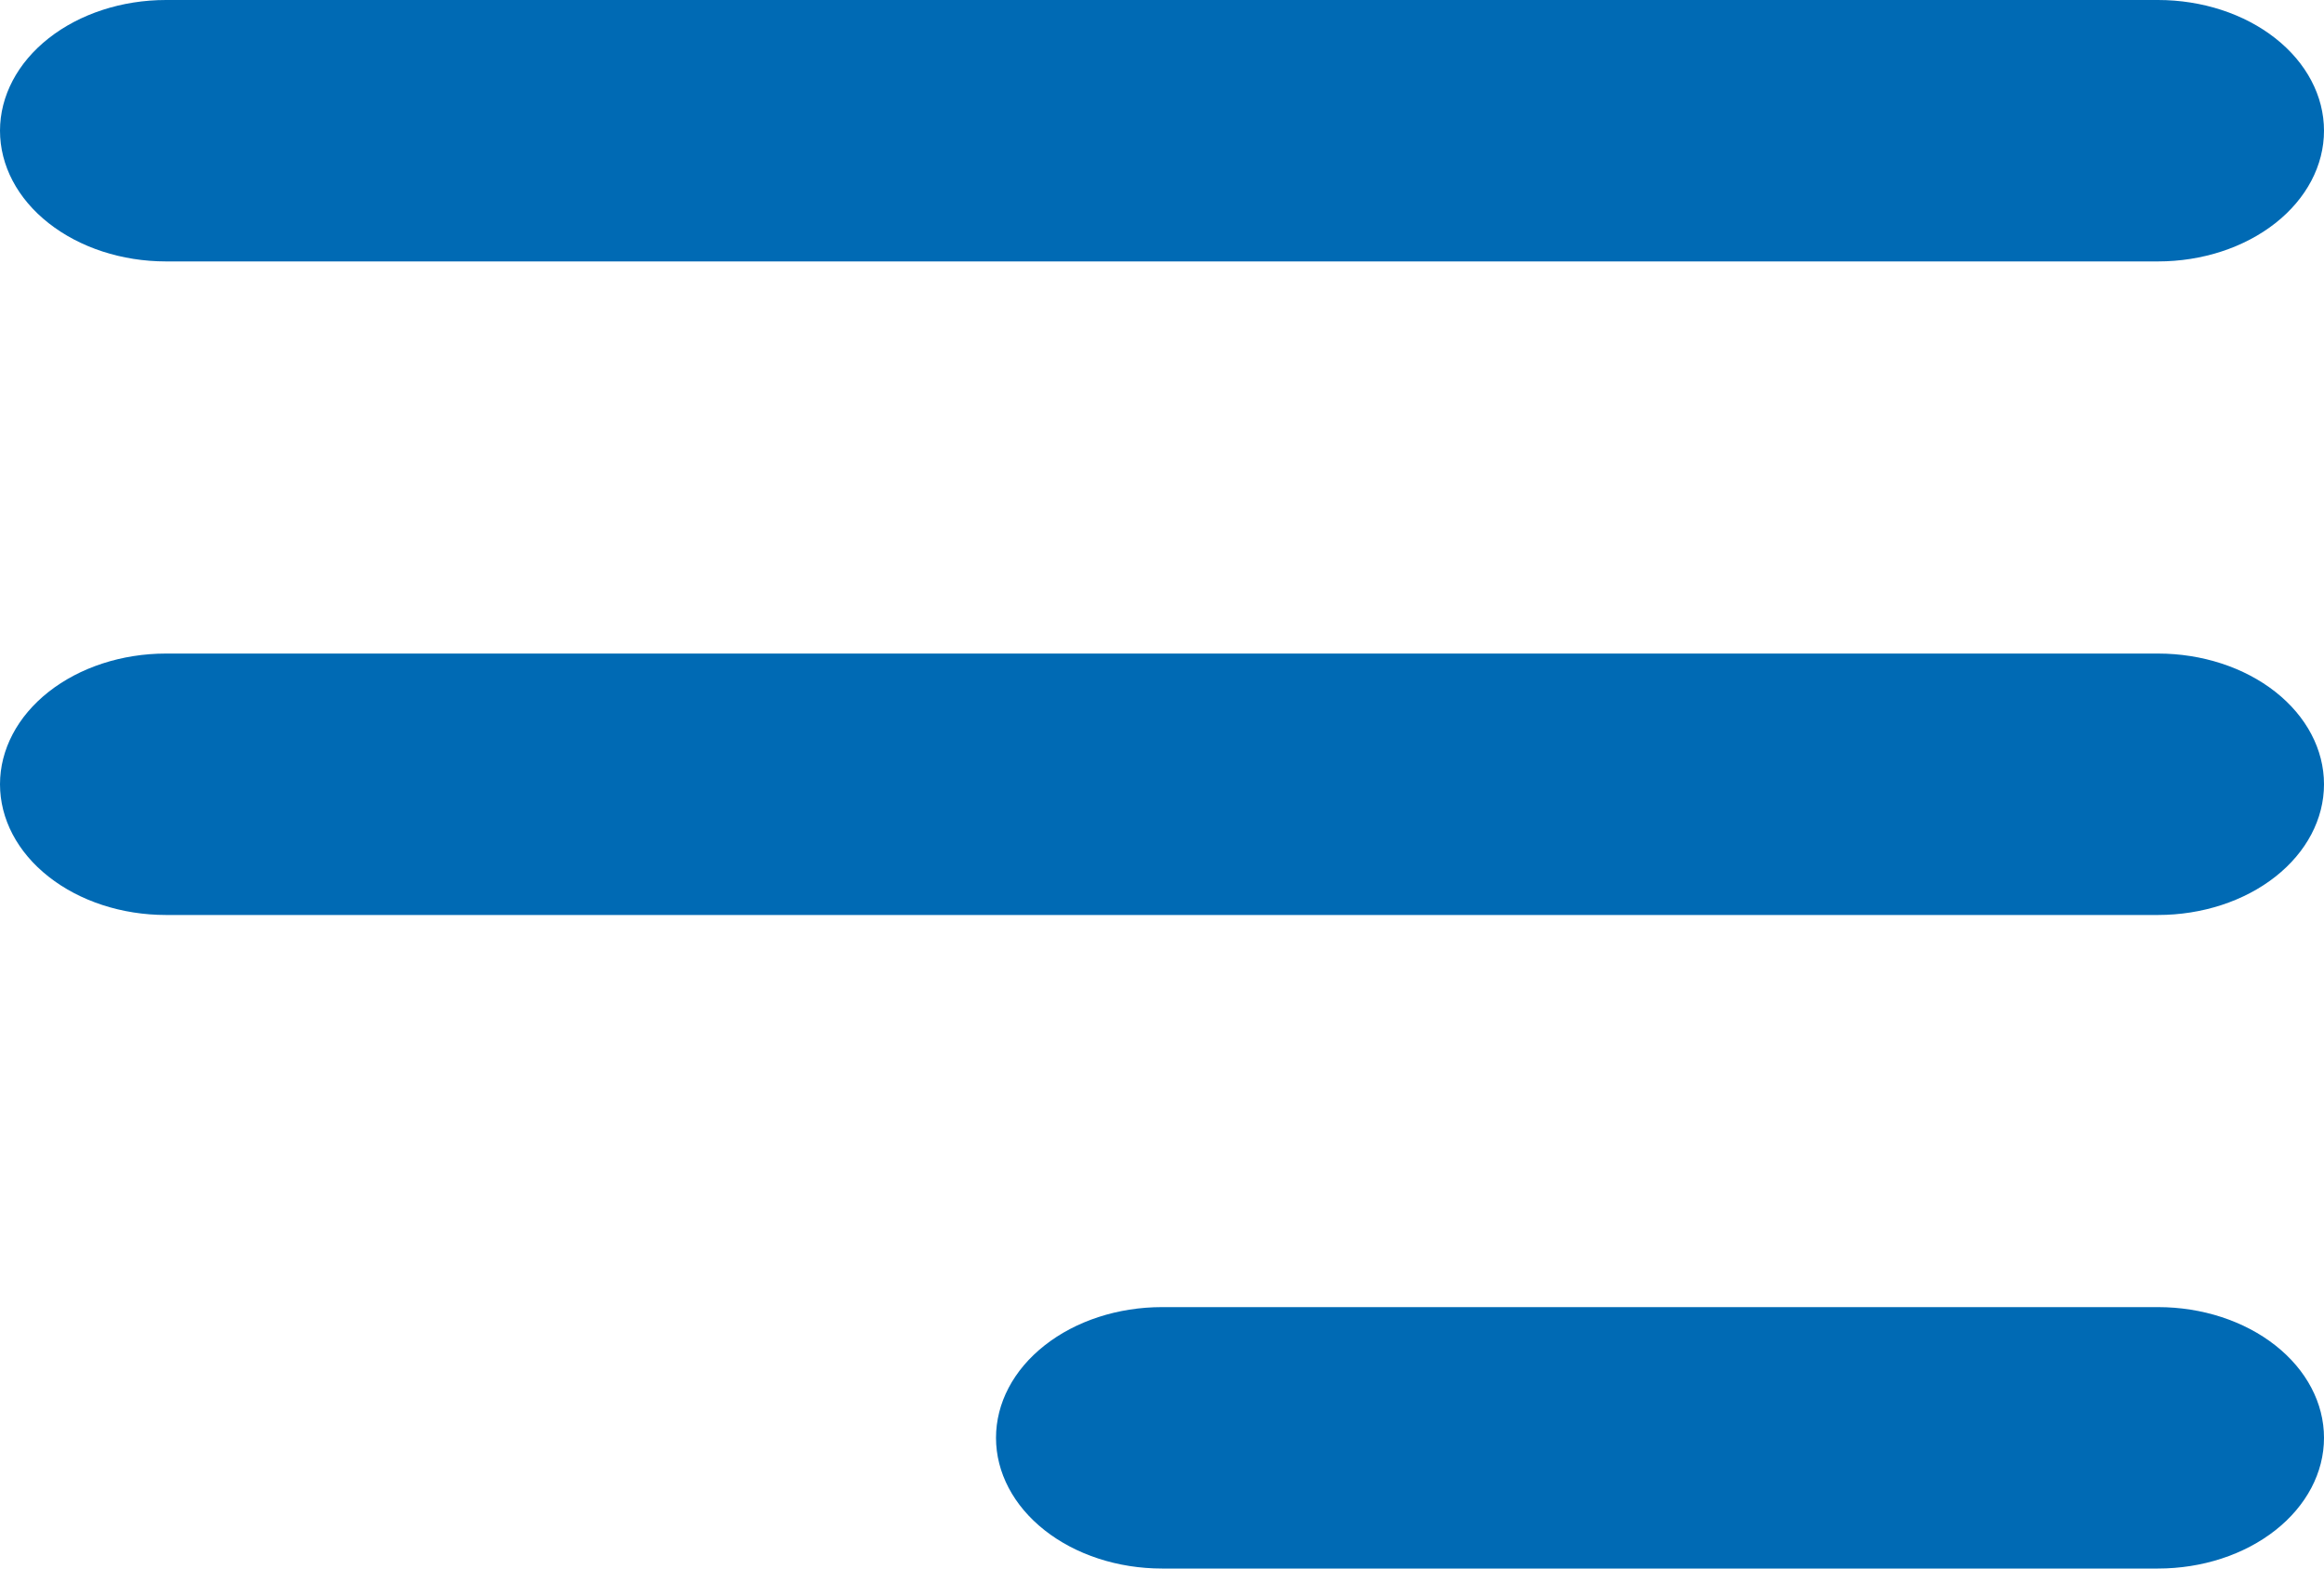 <svg width="40" height="27" fill="none" xmlns="http://www.w3.org/2000/svg"><path fill-rule="evenodd" clip-rule="evenodd" d="M17.143 24.75c0-.597.3-1.169.837-1.591.535-.422 1.262-.659 2.02-.659h17.143c.758 0 1.484.237 2.02.659.536.422.837.994.837 1.591s-.301 1.169-.837 1.591c-.536.422-1.262.659-2.02.659H20c-.758 0-1.485-.237-2.02-.659-.536-.422-.837-.994-.837-1.591ZM0 2.25C0 1.653.301 1.081.837.659 1.373.237 2.099 0 2.857 0h34.286c.758 0 1.484.237 2.02.659.536.422.837.994.837 1.591s-.301 1.169-.837 1.591c-.536.422-1.262.659-2.02.659H2.857c-.758 0-1.484-.237-2.02-.659C.3 3.419 0 2.847 0 2.25ZM0 13.5c0-.597.301-1.169.837-1.591.536-.422 1.262-.659 2.02-.659h34.286c.758 0 1.484.237 2.02.659.536.422.837.994.837 1.591s-.301 1.169-.837 1.591c-.536.422-1.262.659-2.02.659H2.857c-.758 0-1.484-.237-2.02-.659C.3 14.669 0 14.097 0 13.5Z" fill="#006AB4"/></svg>